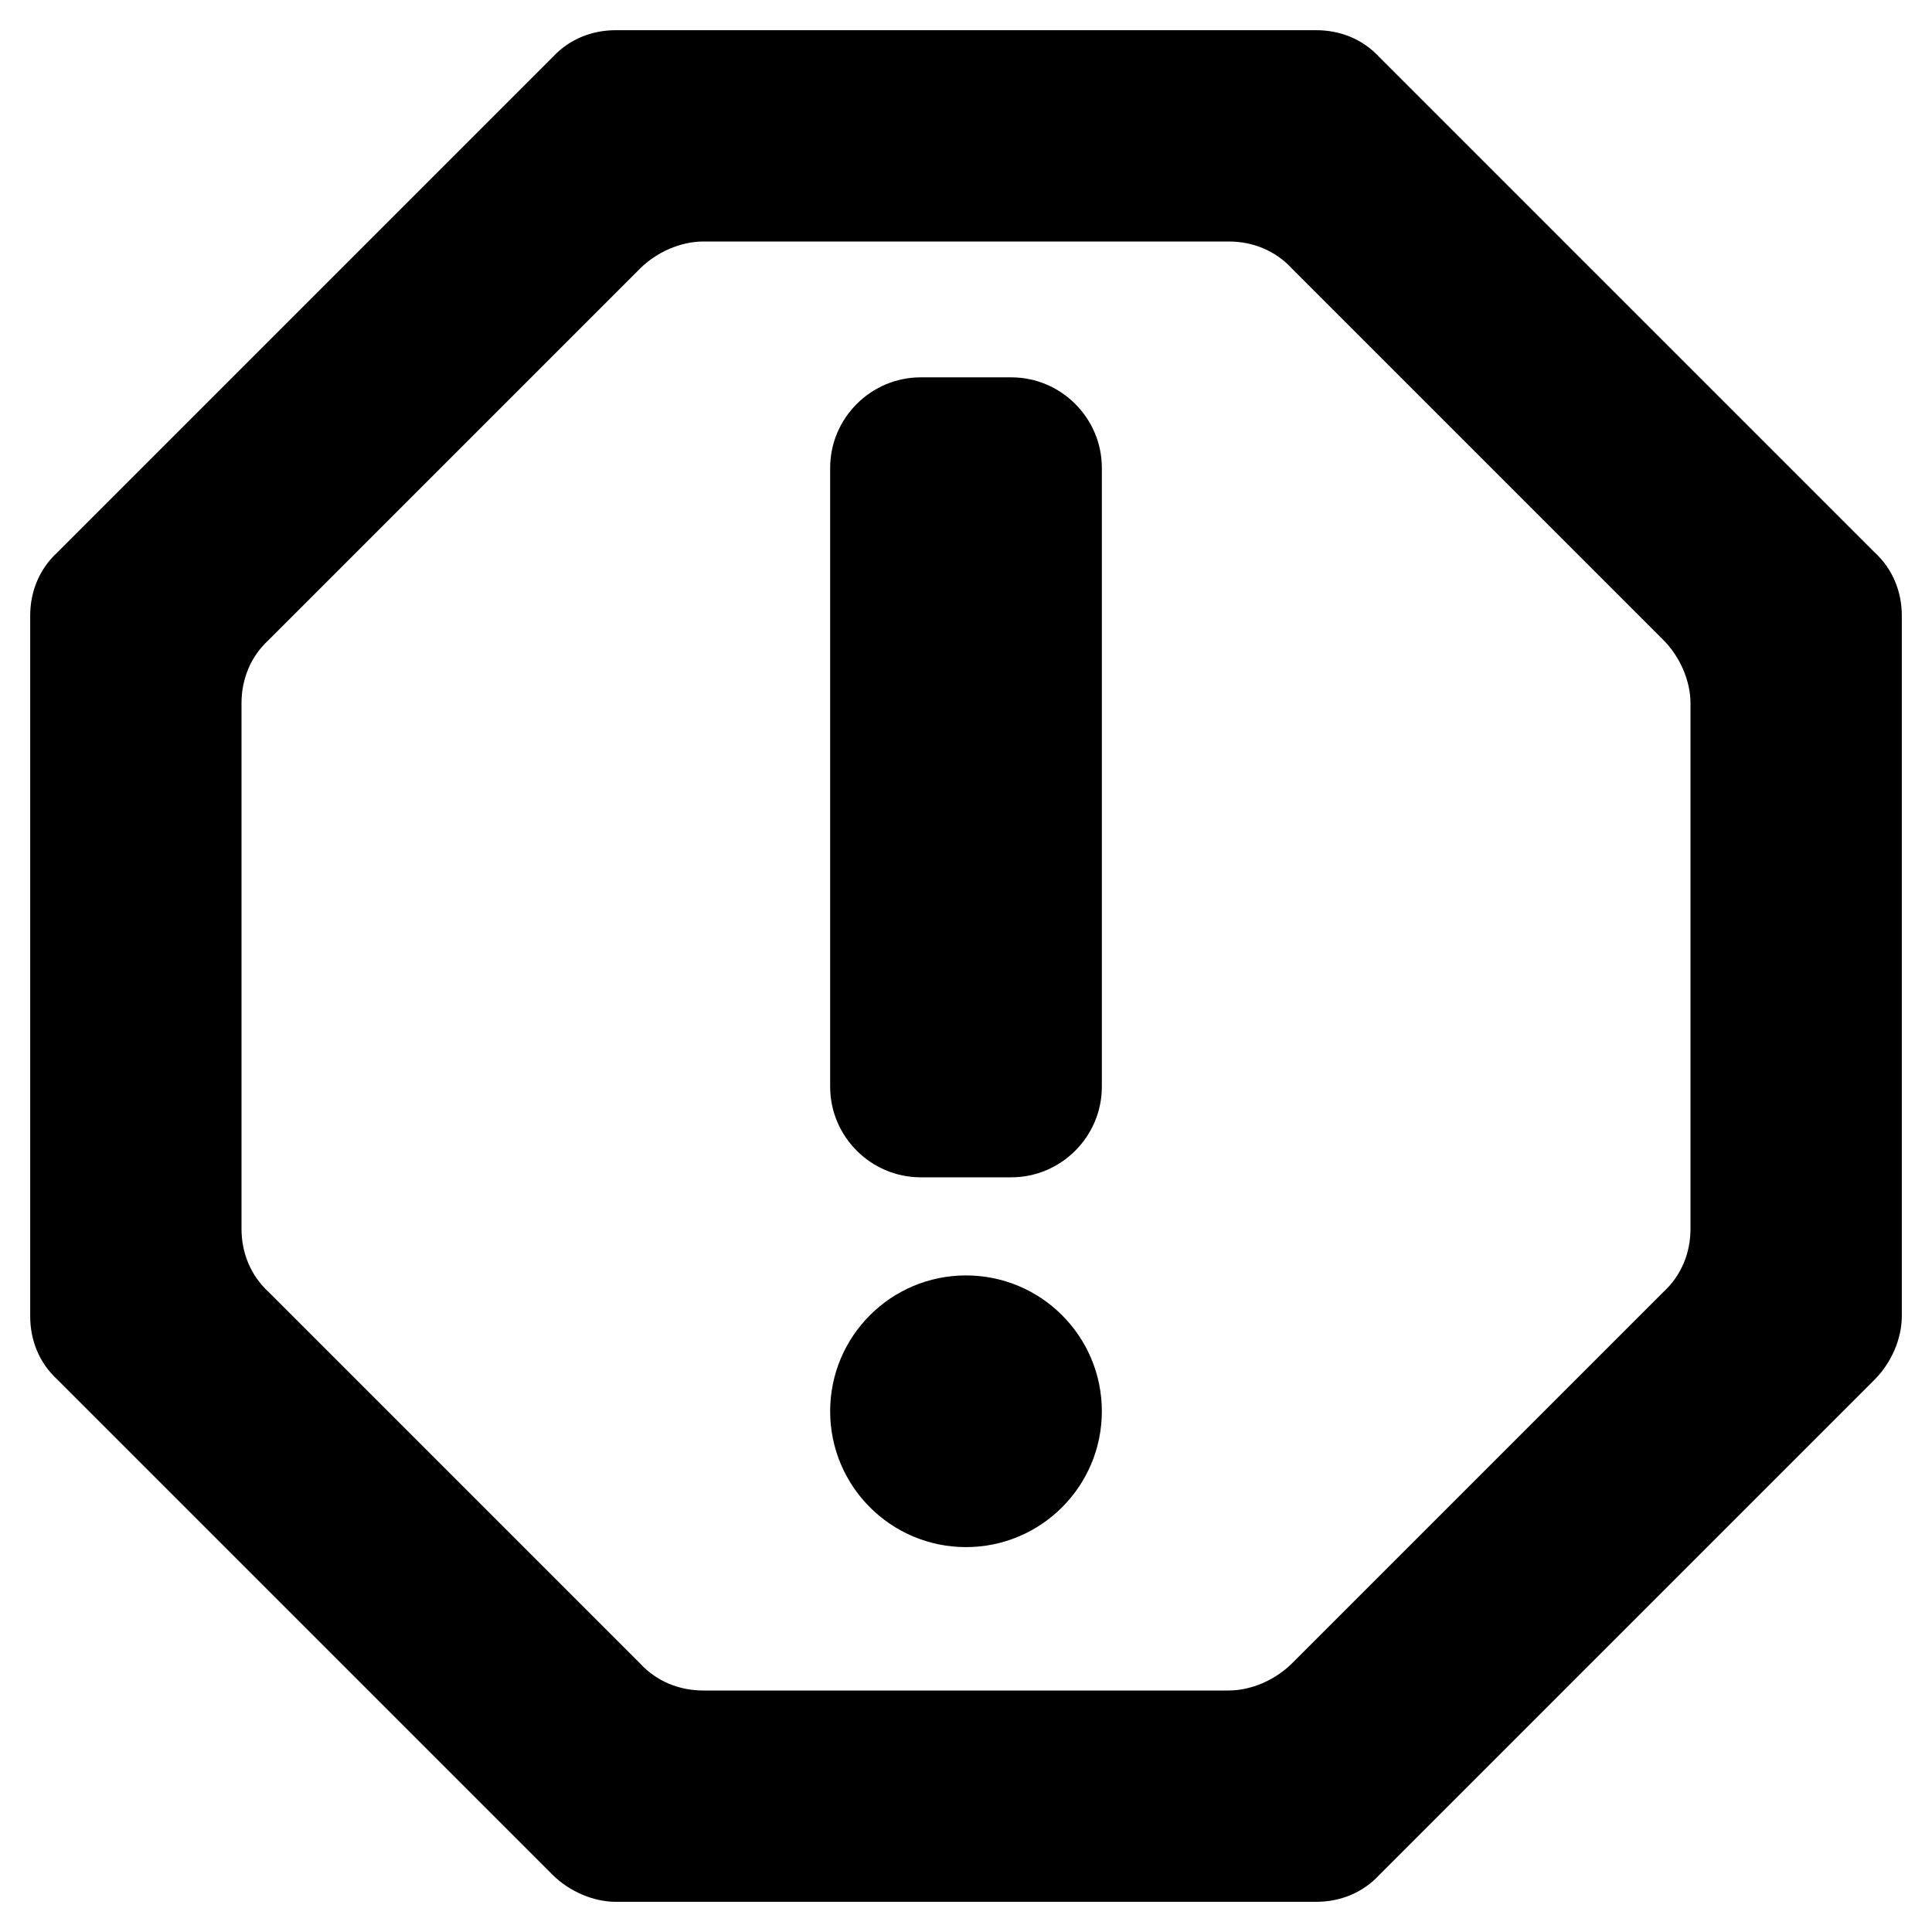 <?xml version="1.0" encoding="utf-8"?>
<!-- Generator: Adobe Illustrator 18.0.0, SVG Export Plug-In . SVG Version: 6.00 Build 0)  -->
<!DOCTYPE svg PUBLIC "-//W3C//DTD SVG 1.1//EN" "http://www.w3.org/Graphics/SVG/1.1/DTD/svg11.dtd">
<svg version="1.1" id="Capa_1" xmlns="http://www.w3.org/2000/svg" xmlns:xlink="http://www.w3.org/1999/xlink" x="0px" y="0px"
	 width="128px" height="128px" viewBox="0 0 128 128" enable-background="new 0 0 128 128" xml:space="preserve">
<path d="M91.4,3.8C90.3,2.6,88.8,2,87.2,2H40.8c-1.6,0-3.1,0.6-4.2,1.8L3.8,36.6C2.6,37.7,2,39.2,2,40.8v46.4c0,1.6,0.6,3.1,1.8,4.2
	l32.8,32.8c1.1,1.1,2.7,1.8,4.2,1.8h46.4c1.6,0,3.1-0.6,4.2-1.8l32.8-32.8c1.1-1.1,1.8-2.7,1.8-4.2V40.8c0-1.6-0.6-3.1-1.8-4.2
	L91.4,3.8z M112,81.4c0,1.6-0.6,3.1-1.8,4.2l-24.6,24.6c-1.1,1.1-2.7,1.8-4.2,1.8H46.6c-1.6,0-3.1-0.6-4.2-1.8L17.8,85.6
	C16.6,84.5,16,83,16,81.4V46.6c0-1.6,0.6-3.1,1.8-4.2l24.6-24.6c1.1-1.1,2.7-1.8,4.2-1.8h34.8c1.6,0,3.1,0.6,4.2,1.8l24.6,24.6
	c1.1,1.1,1.8,2.7,1.8,4.2V81.4z"/>
<path d="M67,25h-6c-3.3,0-6,2.7-6,6v41c0,3.3,2.7,6,6,6h6c3.3,0,6-2.7,6-6V31C73,27.7,70.3,25,67,25z"/>
<circle cx="64" cy="93.5" r="9"/>
</svg>
